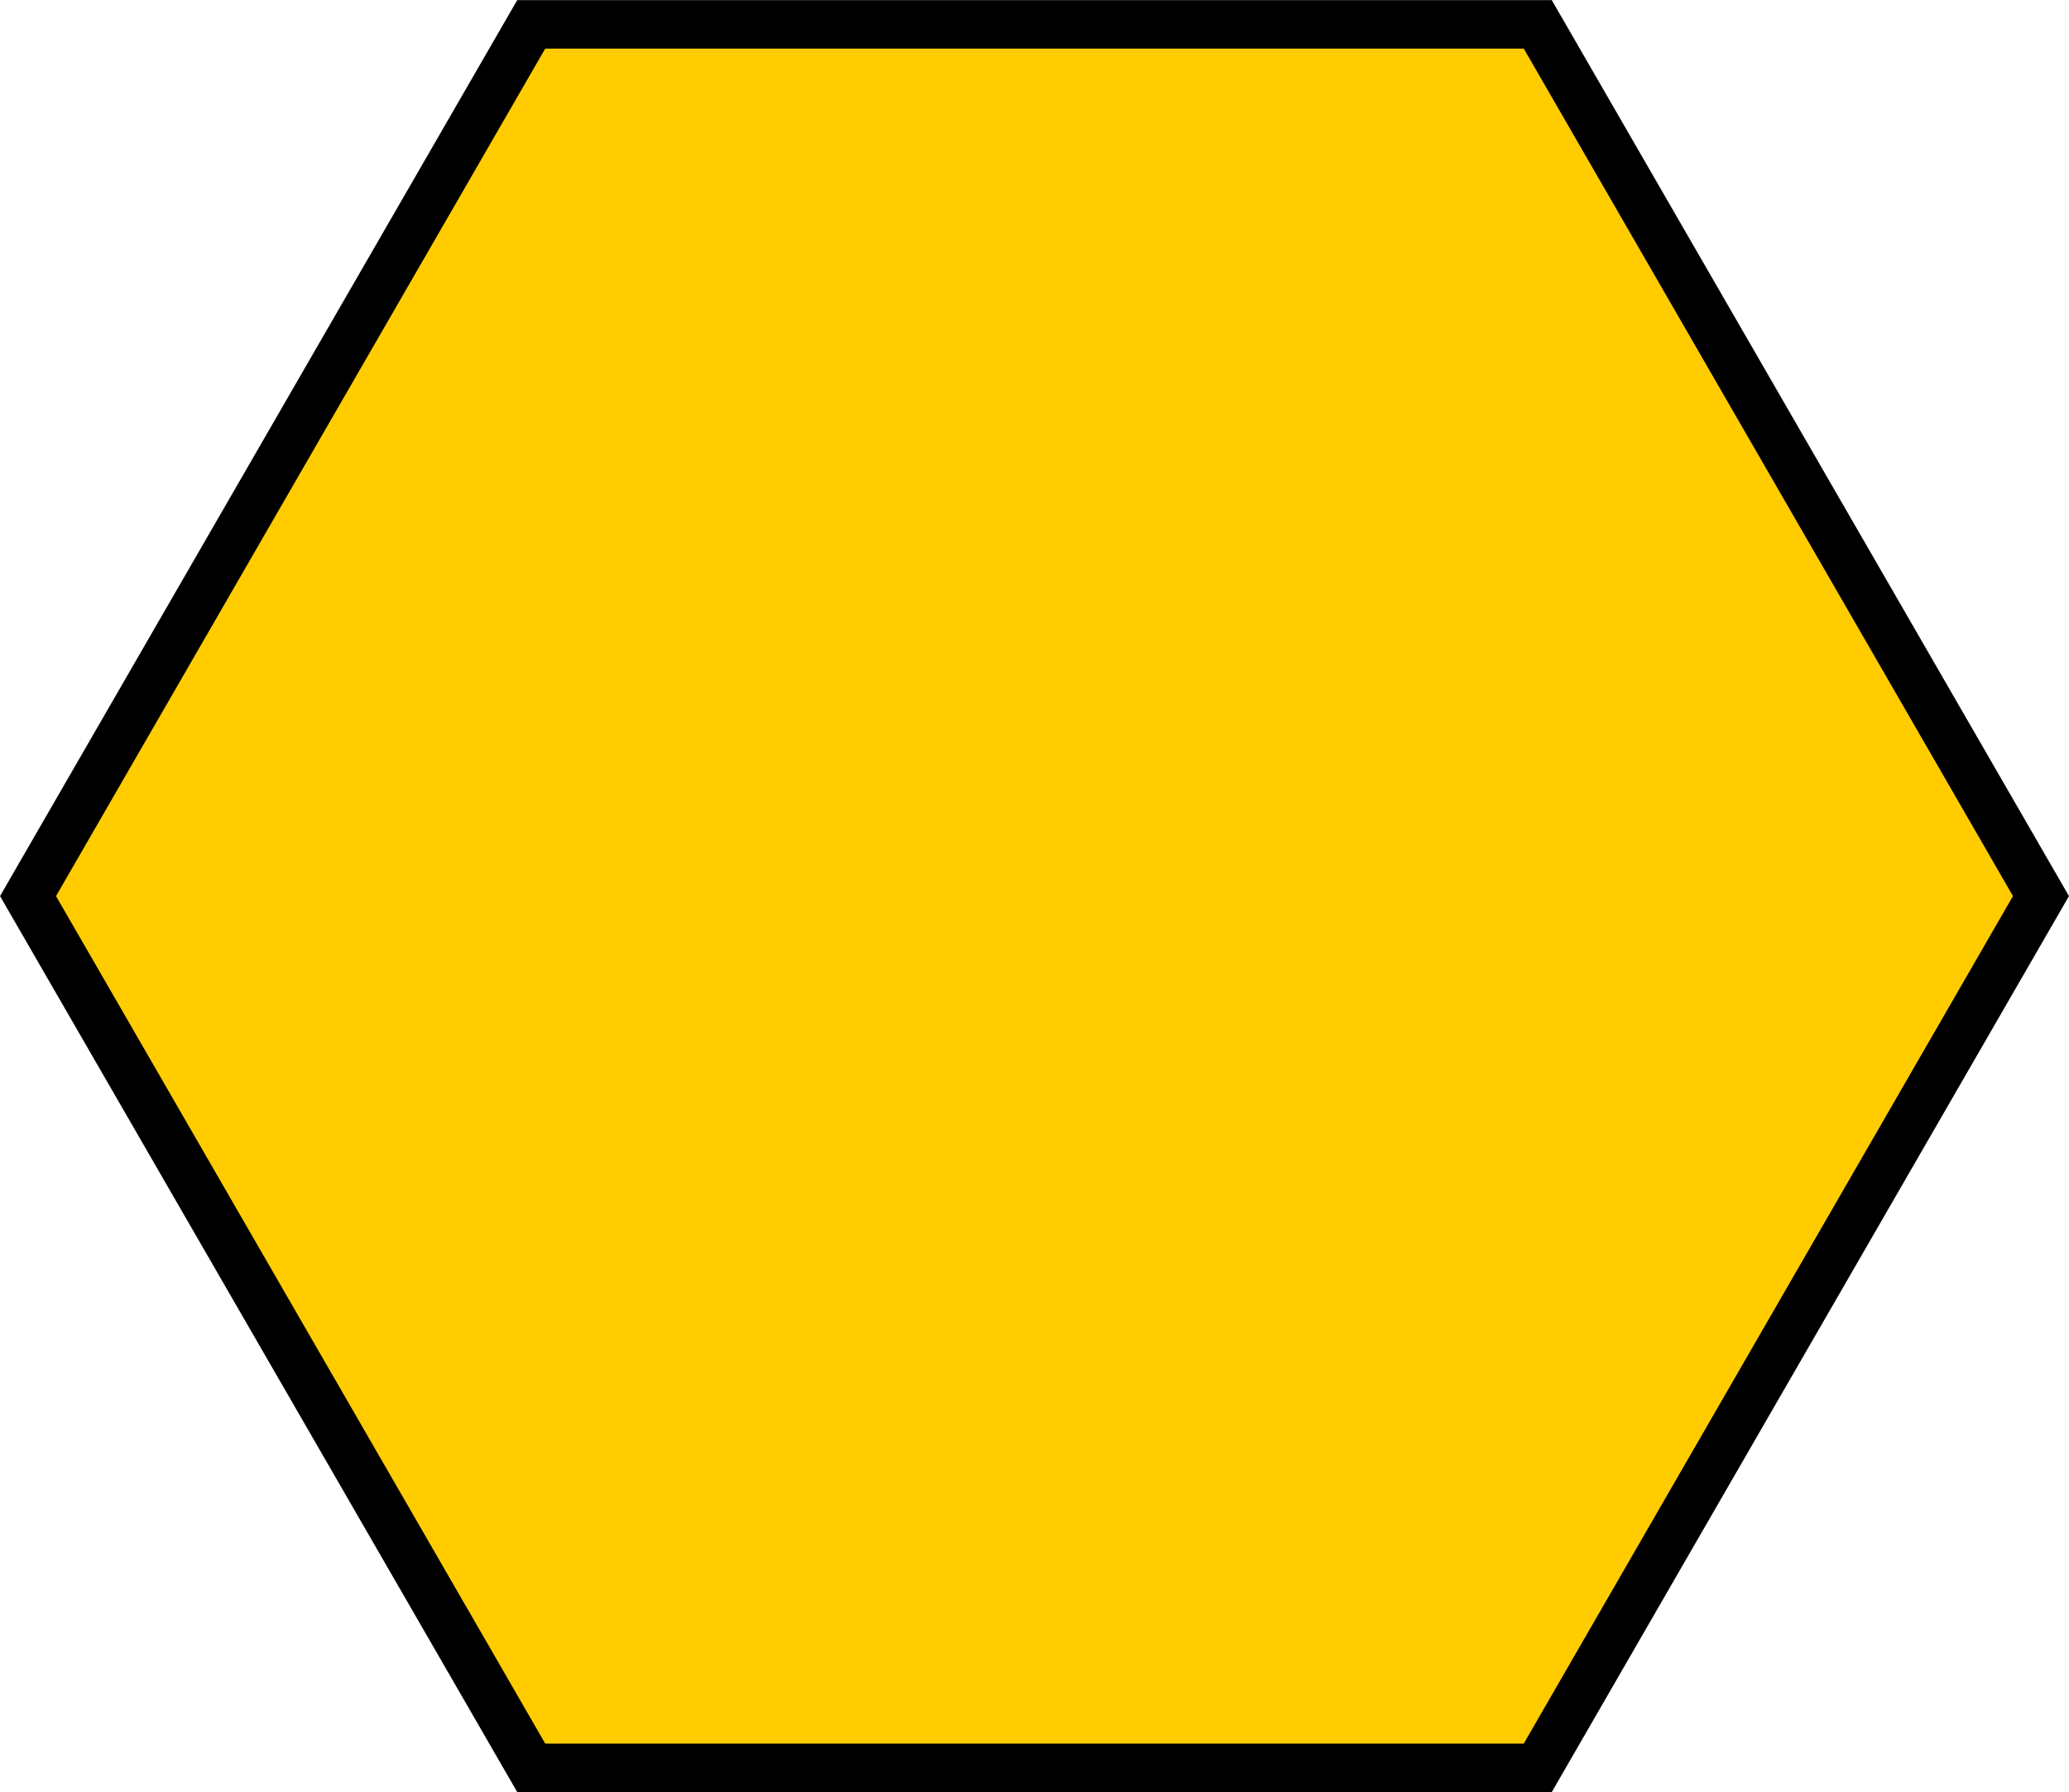<?xml version="1.0" encoding="UTF-8" standalone="no"?>
<!-- Created with Inkscape (http://www.inkscape.org/) -->

<svg
   xmlns:dc="http://purl.org/dc/elements/1.1/"
   xmlns:cc="http://creativecommons.org/ns#"
   xmlns:rdf="http://www.w3.org/1999/02/22-rdf-syntax-ns#"
   xmlns:svg="http://www.w3.org/2000/svg"
   xmlns="http://www.w3.org/2000/svg"
   xmlns:sodipodi="http://sodipodi.sourceforge.net/DTD/sodipodi-0.dtd"
   xmlns:inkscape="http://www.inkscape.org/namespaces/inkscape"
   width="21.335mm"
   height="18.477mm"
   viewBox="0 0 21.335 18.477"
   version="1.1"
   id="svg922"
   inkscape:version="0.92.3 (2405546, 2018-03-11)"
   sodipodi:docname="logo.svg">
  <defs
     id="defs916" />
  <sodipodi:namedview
     id="base"
     pagecolor="#ffffff"
     bordercolor="#666666"
     borderopacity="1.0"
     inkscape:pageopacity="0.0"
     inkscape:pageshadow="2"
     inkscape:zoom="0.7"
     inkscape:cx="-211.3876"
     inkscape:cy="-32.388287"
     inkscape:document-units="mm"
     inkscape:current-layer="layer1"
     showgrid="false"
     inkscape:window-width="1916"
     inkscape:window-height="1041"
     inkscape:window-x="0"
     inkscape:window-y="18"
     inkscape:window-maximized="0"
     fit-margin-top="0"
     fit-margin-left="0"
     fit-margin-right="0"
     fit-margin-bottom="0" />
  <g
     inkscape:label="Layer 1"
     inkscape:groupmode="layer"
     id="layer1"
     transform="translate(-71.353,-122.586)">
    <path
       inkscape:connector-curvature="0"
       d="M 87.21,140.813 H 76.831 l -5.189,-8.988 5.189,-8.988 H 87.21 l 5.189,8.988 z"
       id="path53-2"
       style="fill:#ffcc00;stroke:#000000;stroke-width:0.5;stroke-miterlimit:4;stroke-dasharray:none" />
  </g>
</svg>
